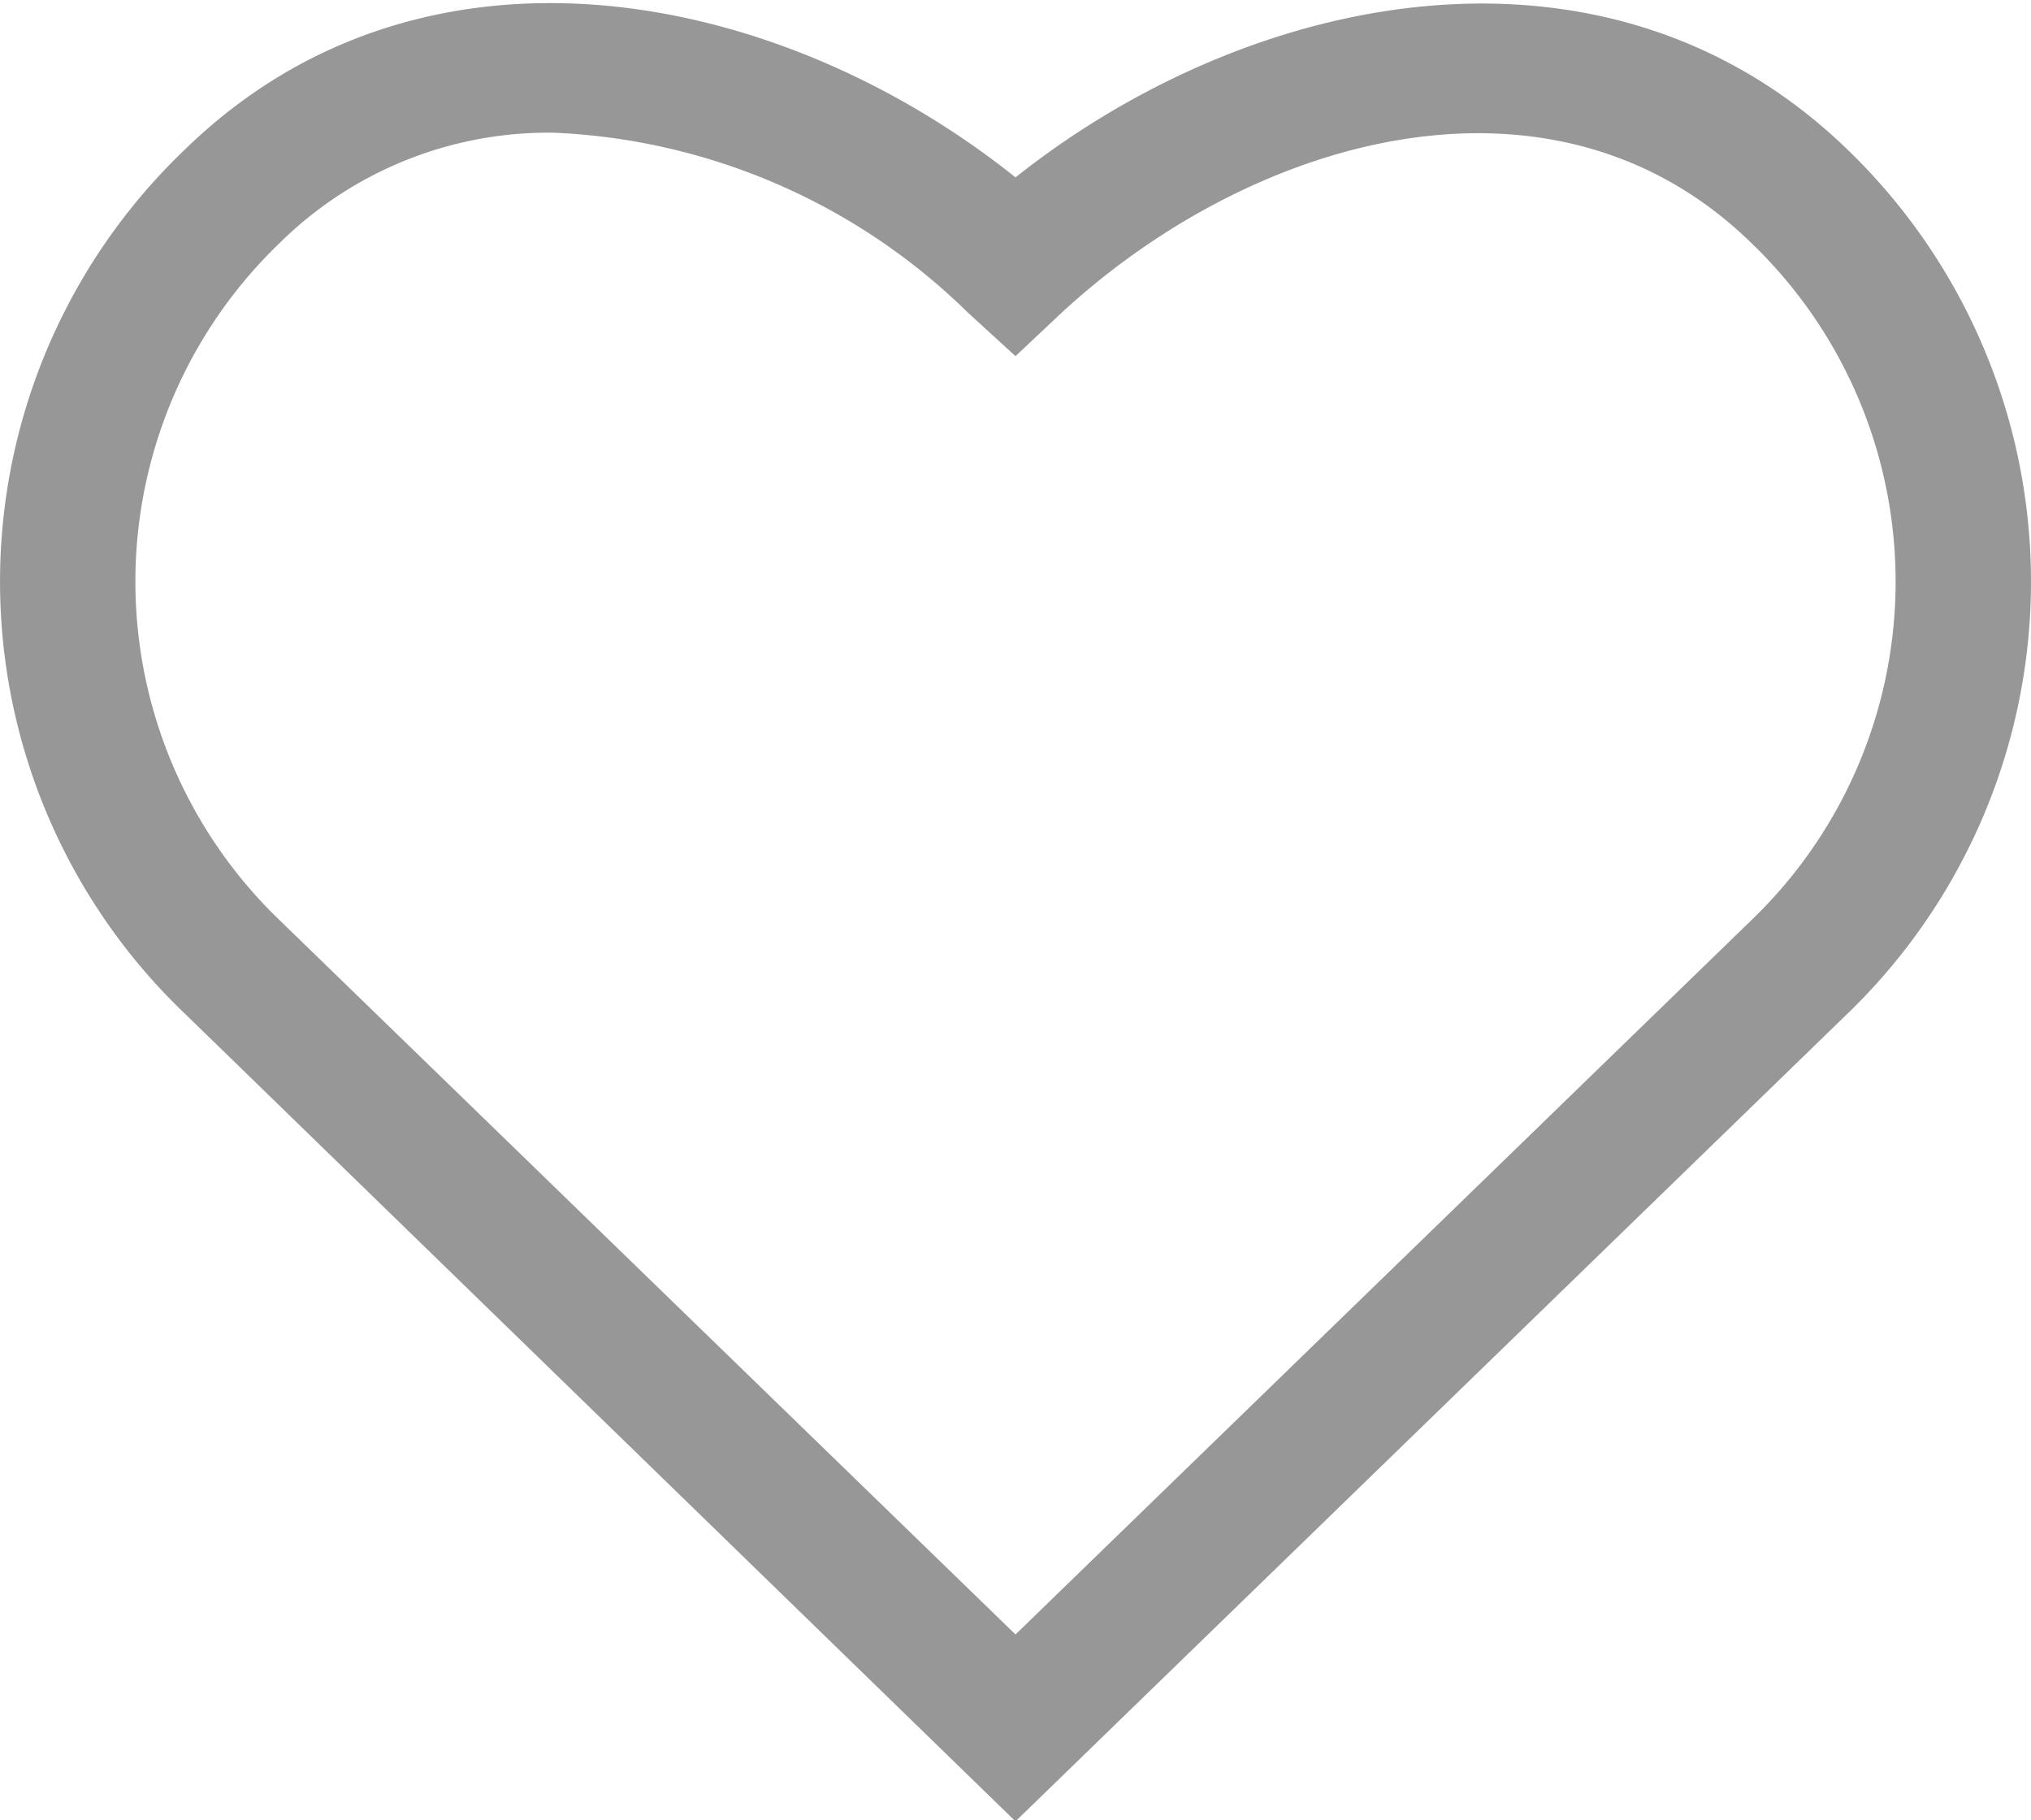 <svg height="13.44" viewBox="0 0 15 13.44" width="15" xmlns="http://www.w3.org/2000/svg"><path d="m2608.5 2226.01-6.13-5.96a4.411 4.411 0 0 1 0-6.39c1.76-1.71 4.38-1.19 6.13.21 1.75-1.39 4.37-1.92 6.14-.21a4.433 4.433 0 0 1 0 6.39zm-3.41-12.47a2.824 2.824 0 0 0 -2.02.81 3.467 3.467 0 0 0 0 5.01l5.43 5.27 5.43-5.27a3.467 3.467 0 0 0 0-5.01c-1.45-1.41-3.66-.8-5.09.52l-.34.32-.35-.32a4.648 4.648 0 0 0 -3.06-1.33z" fill="#979797" fill-rule="evenodd" transform="translate(-2601 -2212.56)"/></svg>